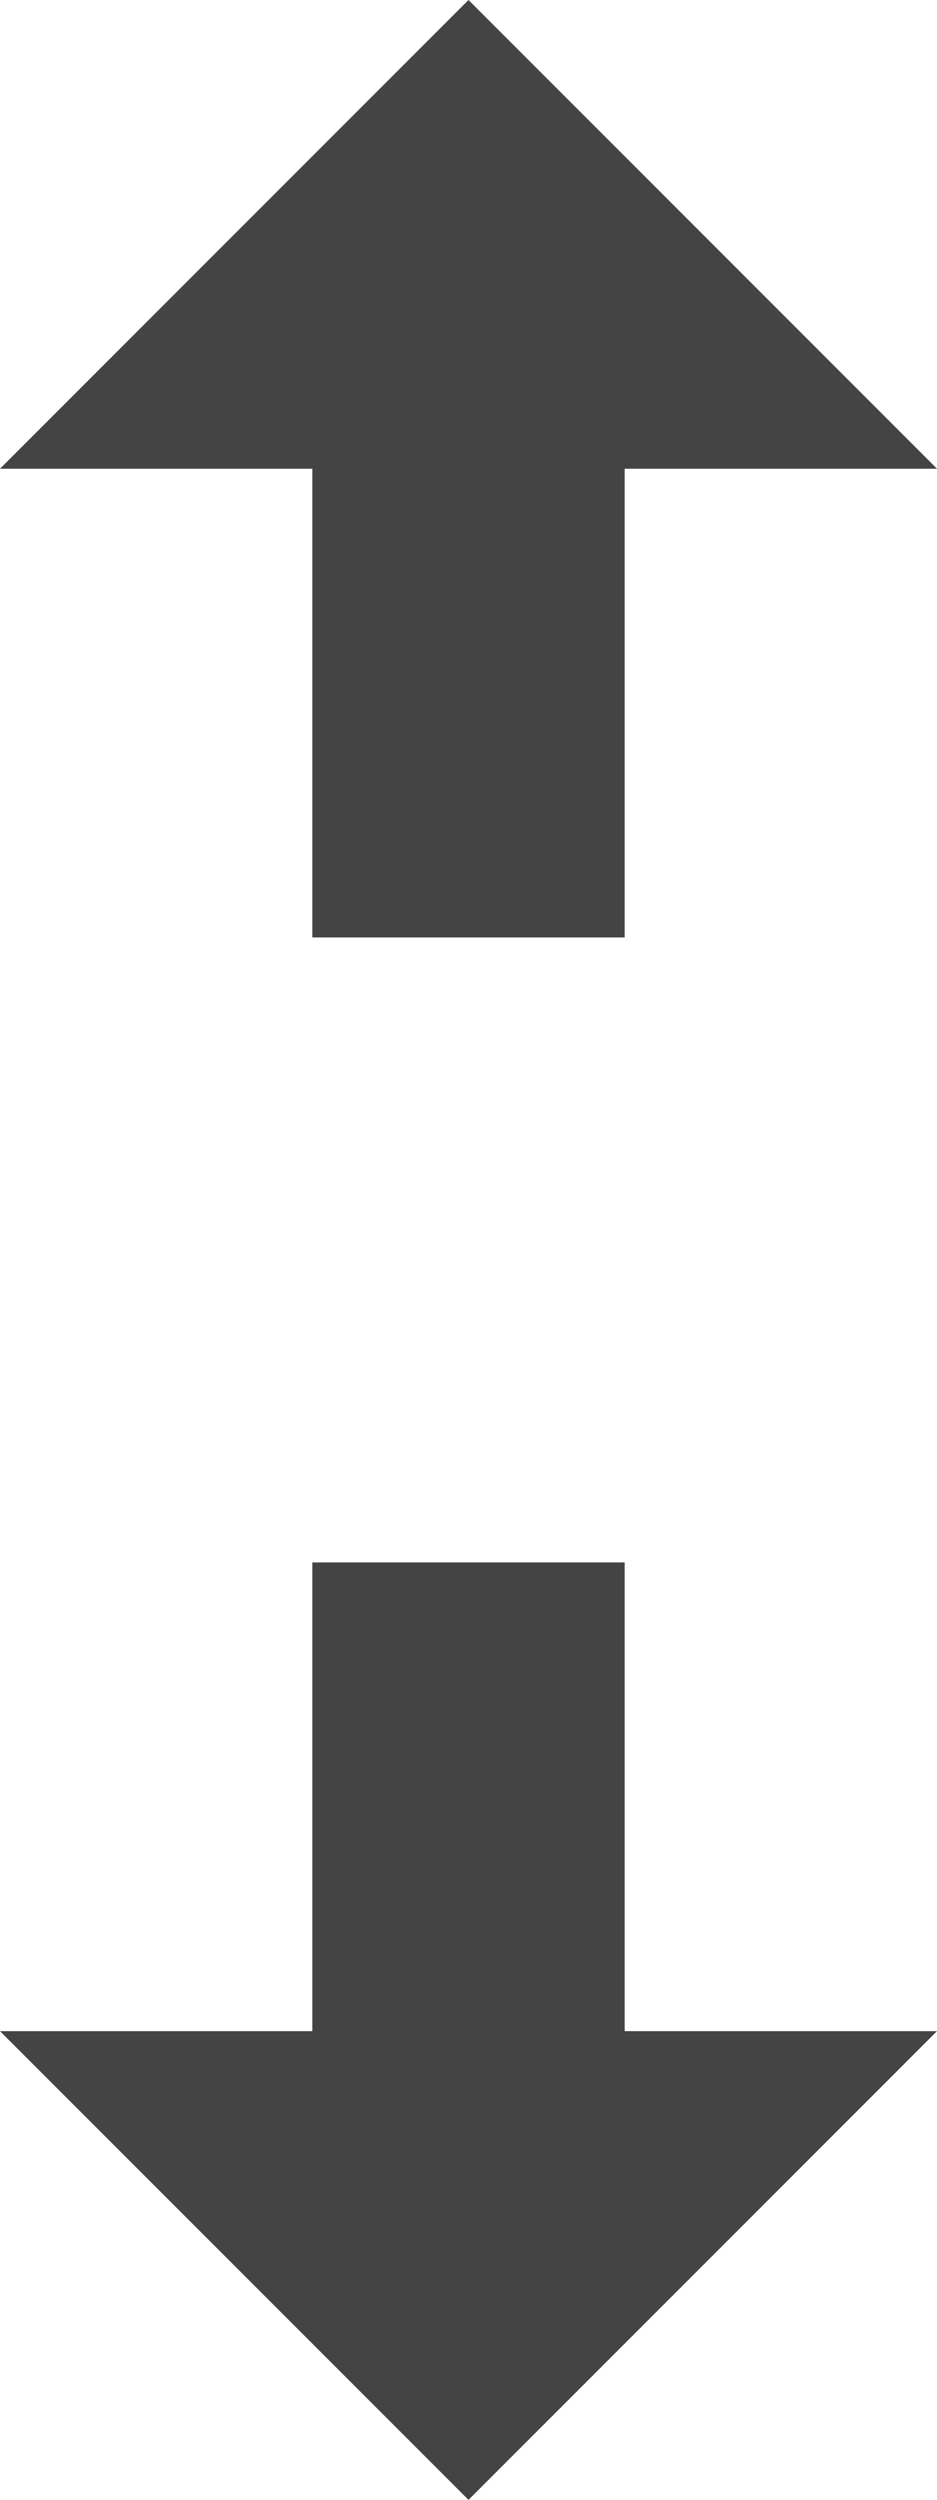<?xml version="1.0" encoding="utf-8"?>
<!-- Generated by IcoMoon.io -->
<!DOCTYPE svg PUBLIC "-//W3C//DTD SVG 1.1//EN" "http://www.w3.org/Graphics/SVG/1.1/DTD/svg11.dtd">
<svg version="1.1" xmlns="http://www.w3.org/2000/svg" xmlns:xlink="http://www.w3.org/1999/xlink" width="12" height="32" viewBox="0 0 12 32">
<path d="M8 20v6h4l-6 6-6-6h4v-6zM4 12v-6h-4l6-6 6 6h-4v6z" fill="#444444"></path>
</svg>
